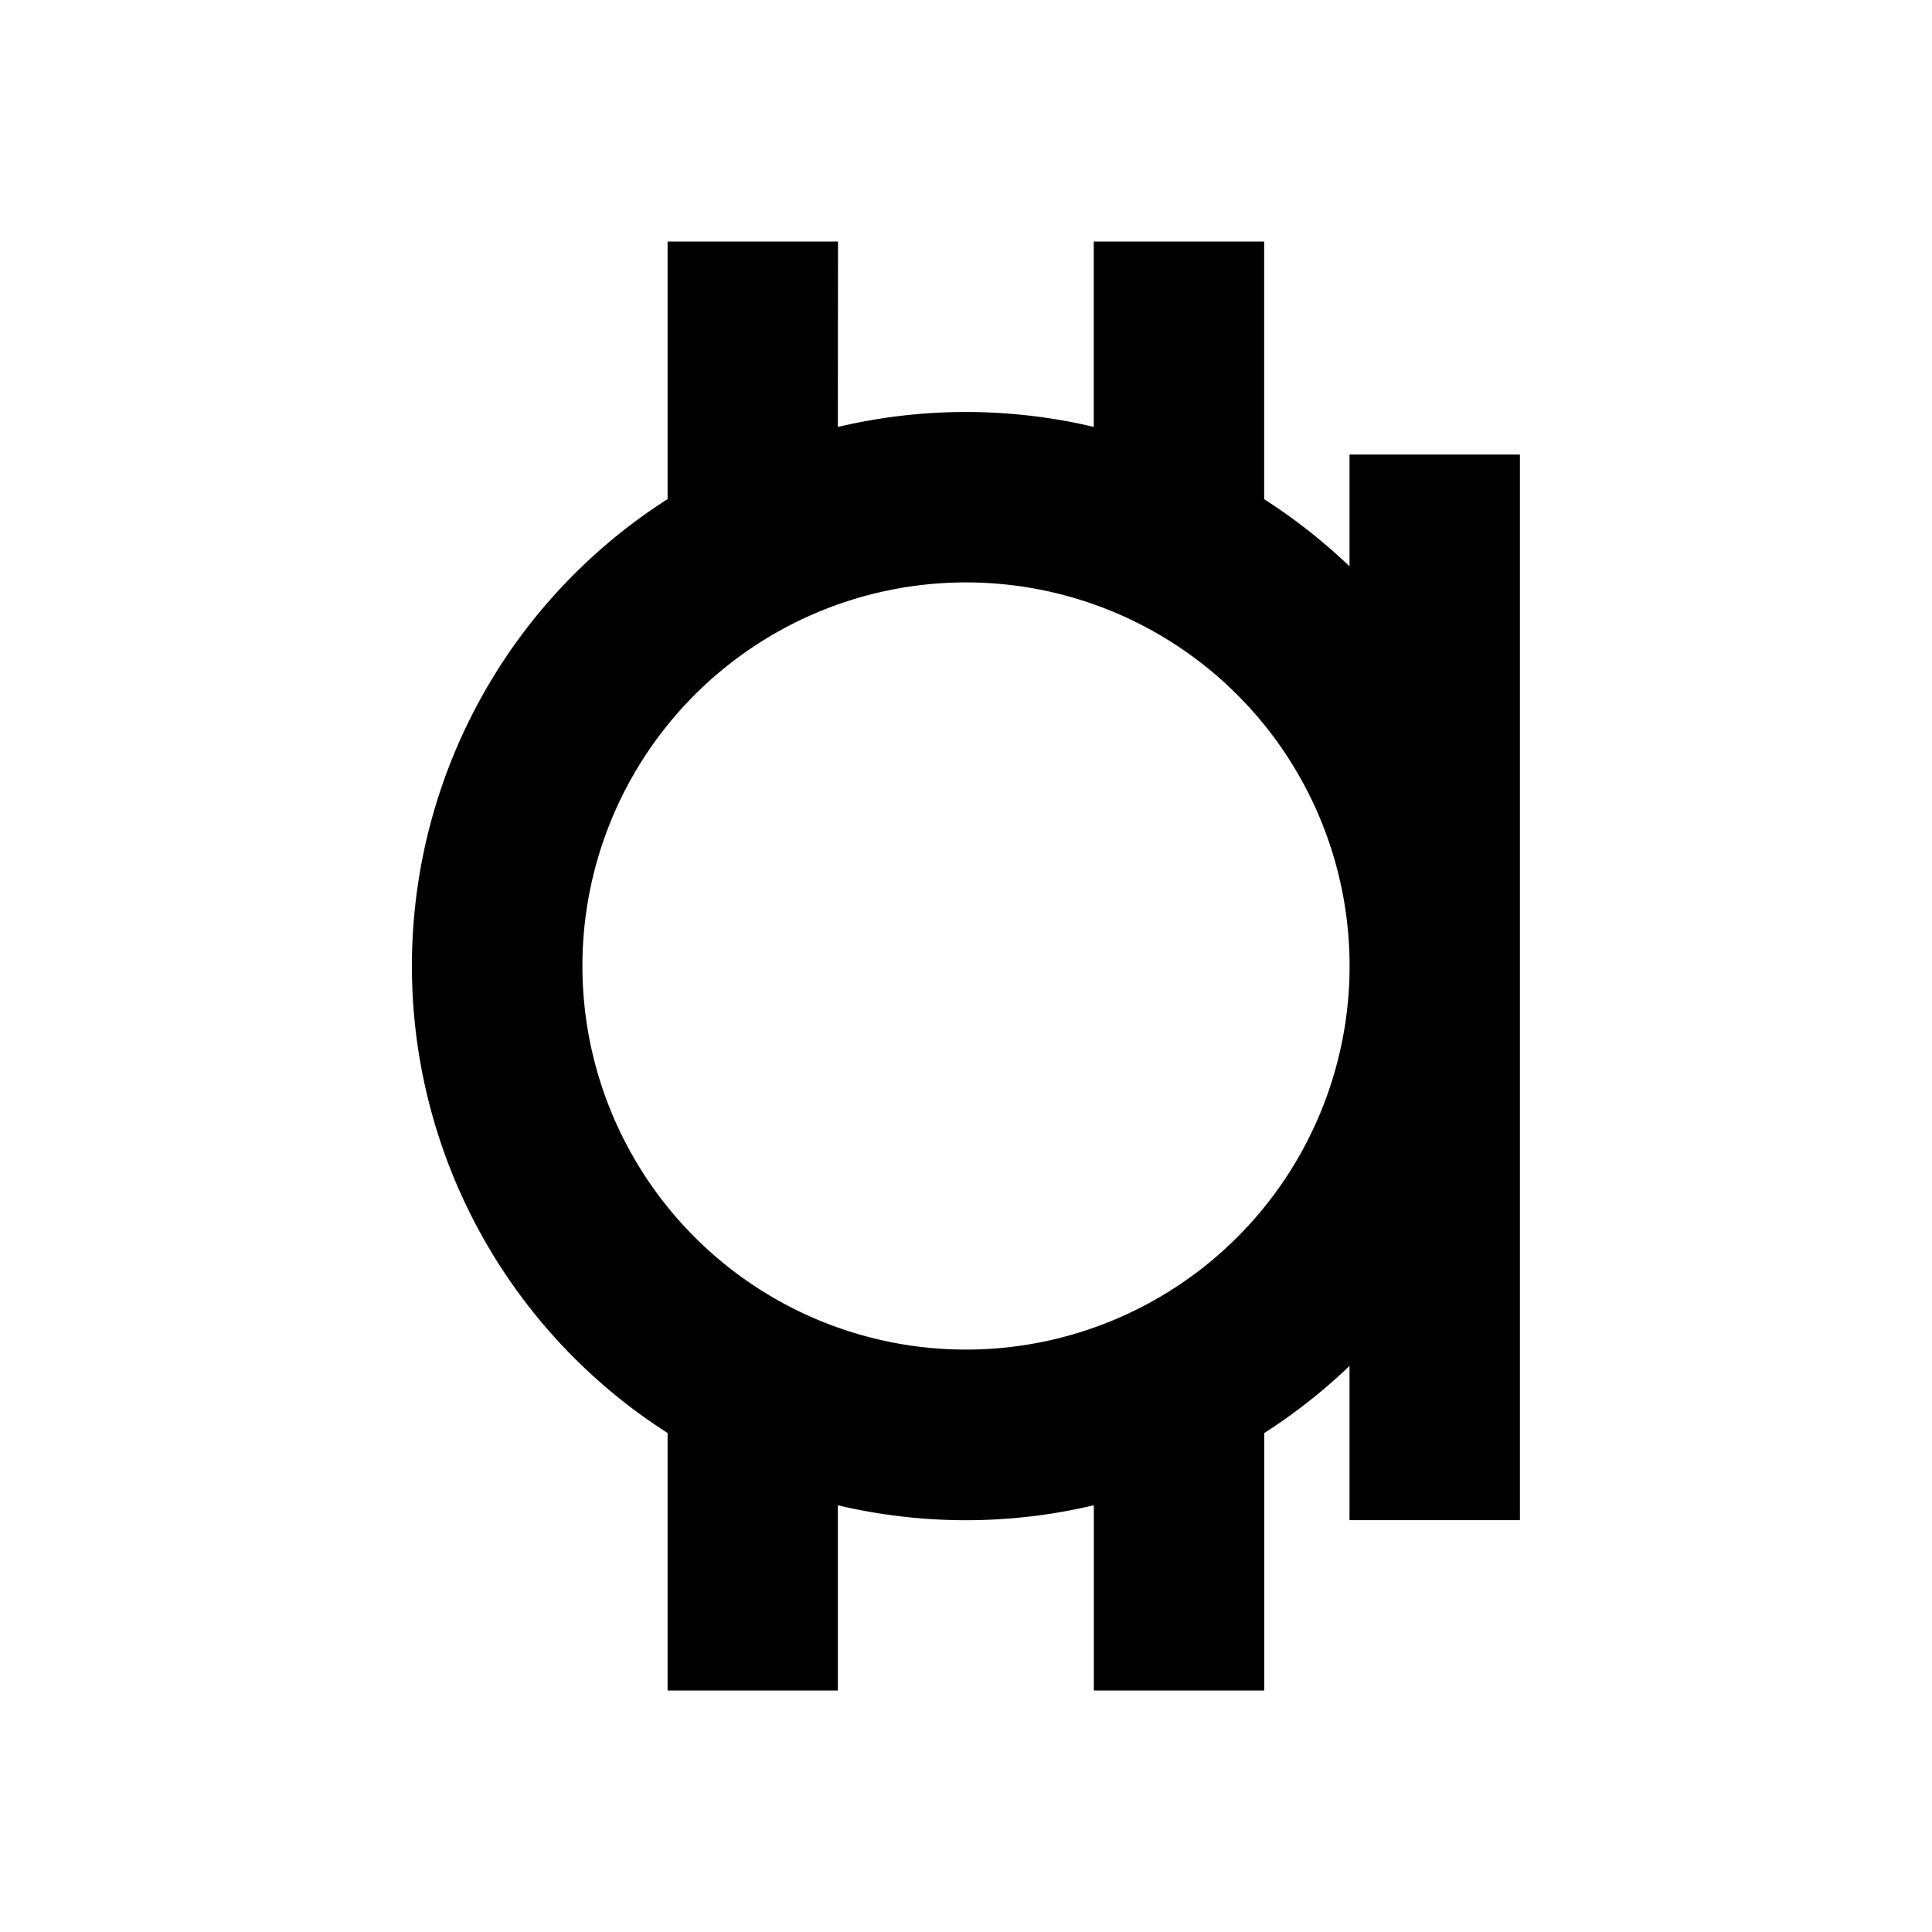 <svg xmlns="http://www.w3.org/2000/svg" width="3em" height="3em" viewBox="0 0 24 24"><path fill="currentColor" fill-rule="evenodd" d="M10.41 3H8.293v3.2a6.88 6.88 0 0 0-3.176 5.801a6.88 6.88 0 0 0 3.176 5.8V21h2.115v-2.301a6.9 6.9 0 0 0 3.18 0V21h2.117v-3.198q.572-.367 1.059-.834v1.916h2.117V5.647h-2.117v1.388a7 7 0 0 0-1.06-.834V3h-2.117v2.303a6.9 6.9 0 0 0-3.179.001zm6.355 9a4.765 4.765 0 1 0-9.53 0a4.765 4.765 0 0 0 9.53 0" clip-rule="evenodd"/></svg>